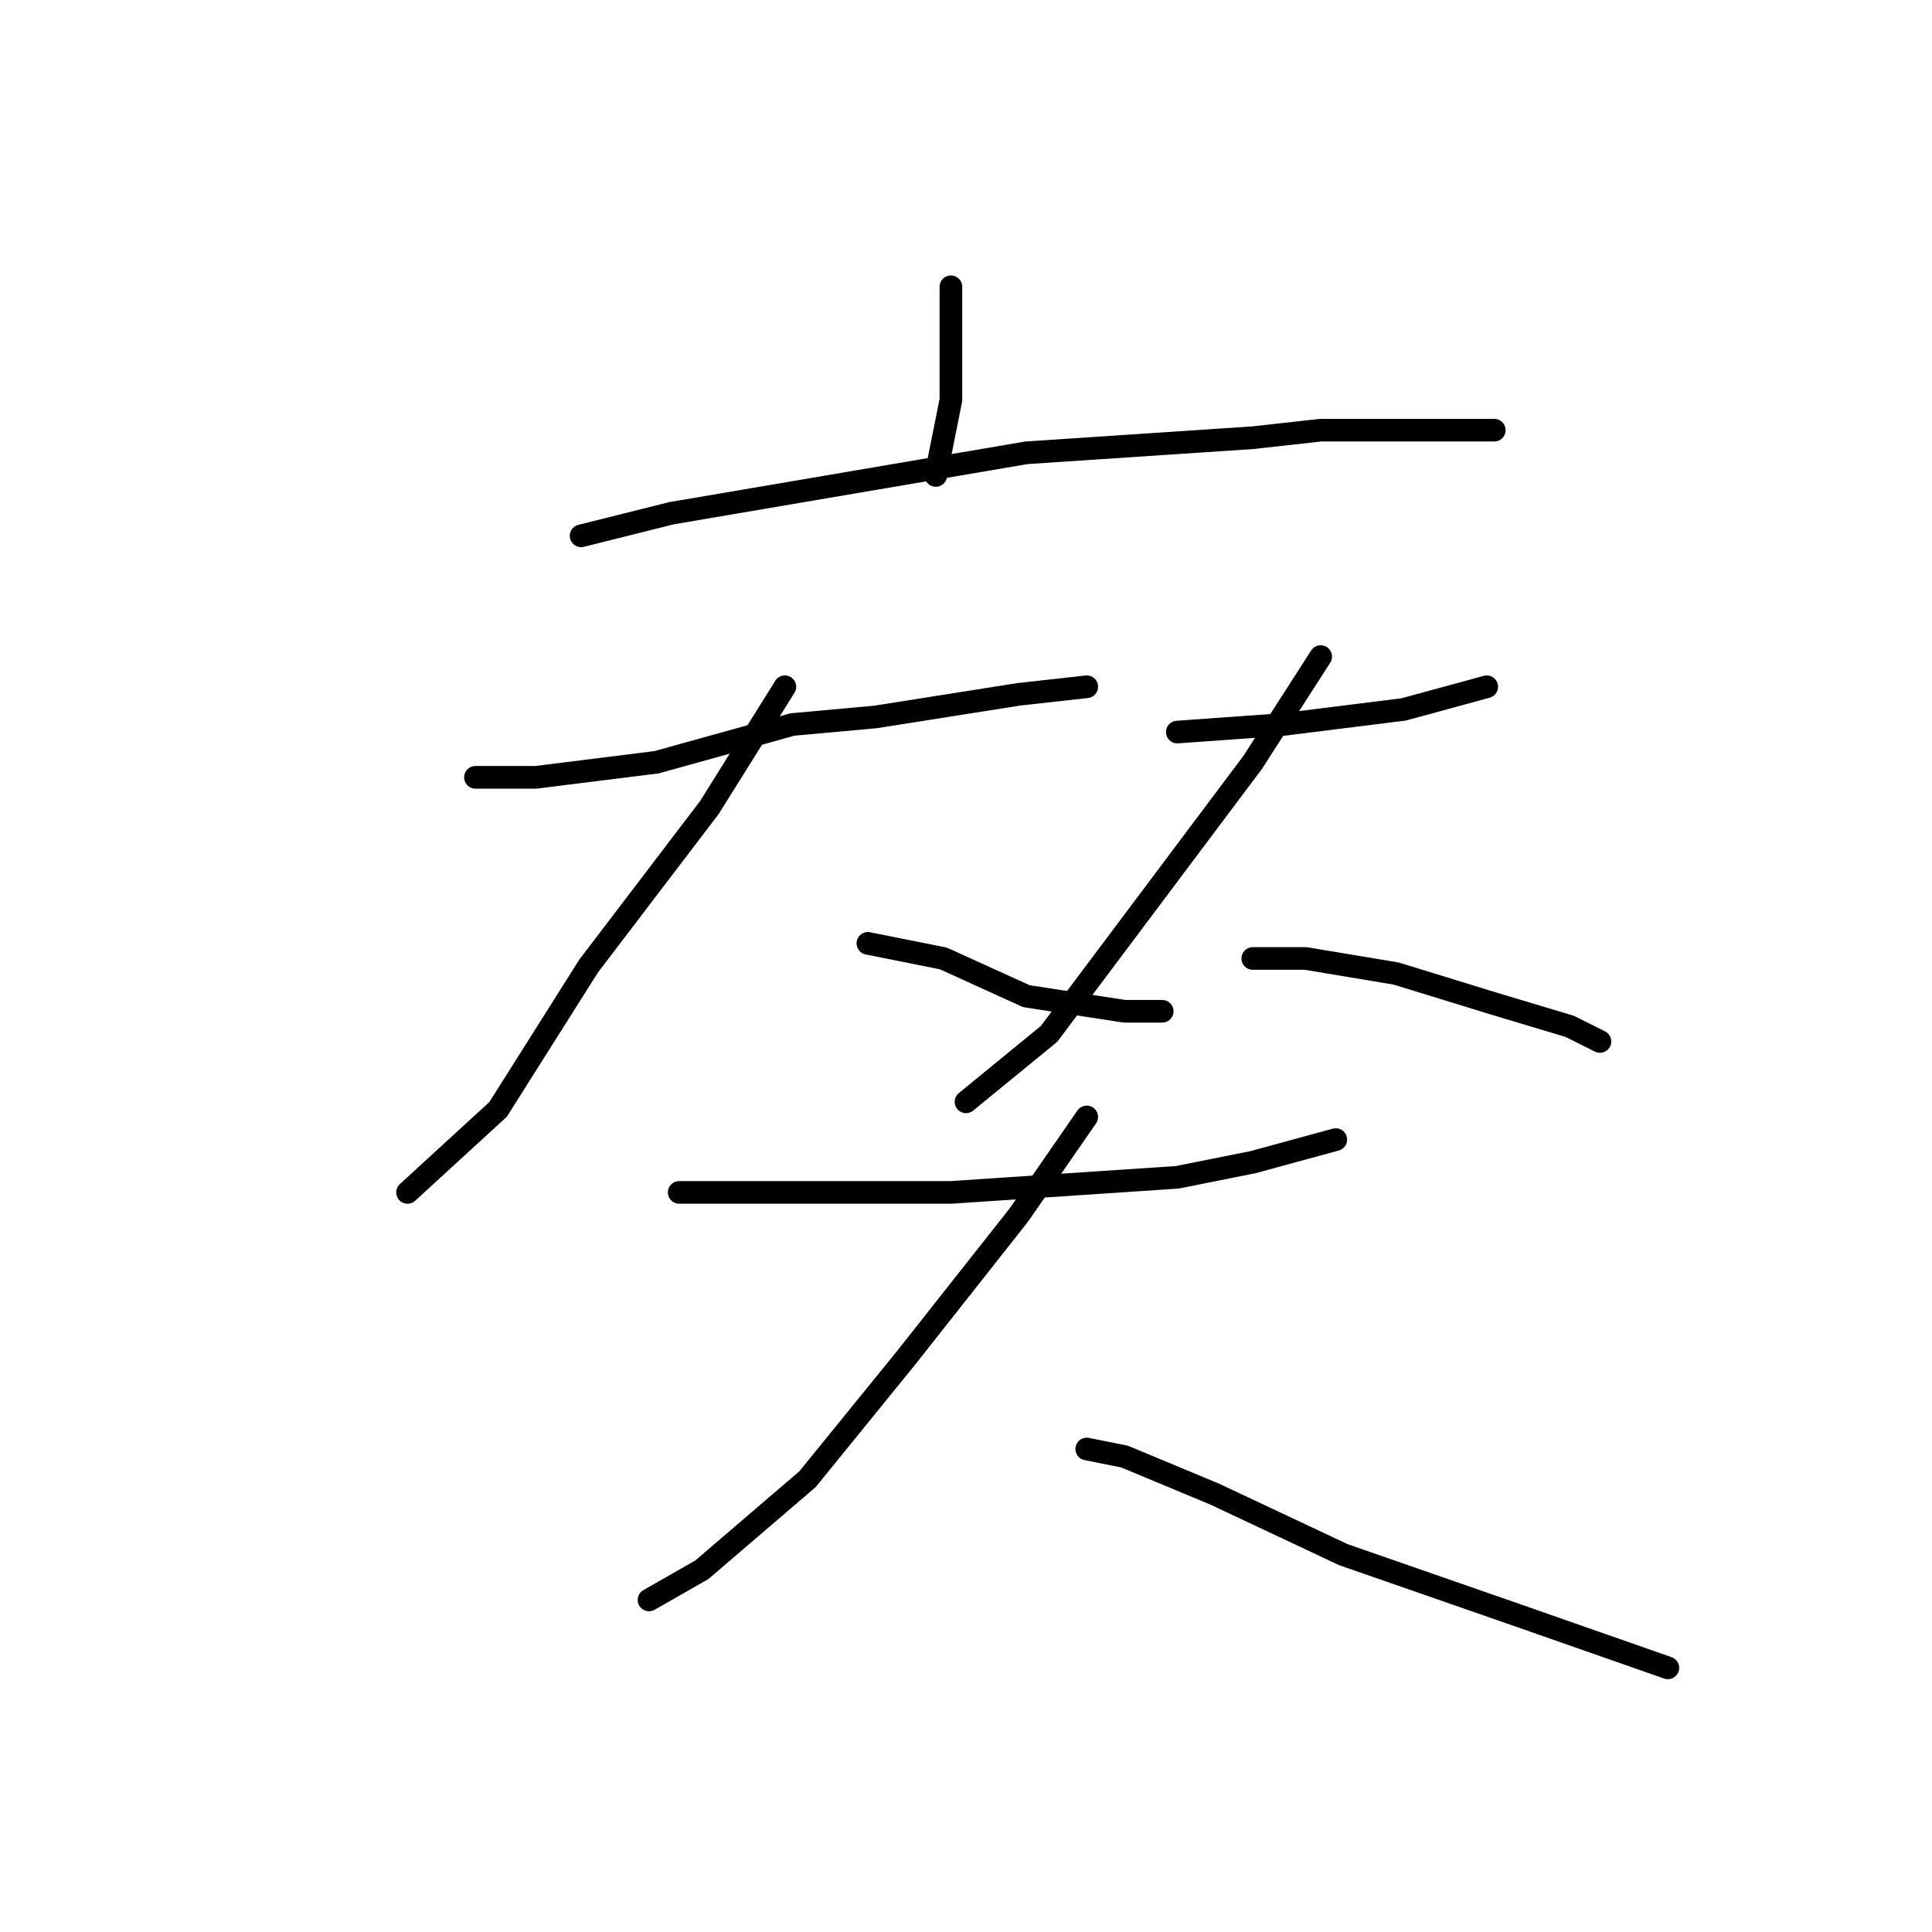 <?xml version="1.0" standalone="no"?>
    <svg width="256" height="256" xmlns="http://www.w3.org/2000/svg" version="1.1">
    <polyline stroke="black" stroke-width="3" stroke-linecap="round" fill="transparent" stroke-linejoin="round" points="126 38 126 42 126 53 124 63 124 63 " />
        <polyline stroke="black" stroke-width="3" stroke-linecap="round" fill="transparent" stroke-linejoin="round" points="77 71 89 68 136 60 166 58 175 57 190 57 198 57 198 57 " />
        <polyline stroke="black" stroke-width="3" stroke-linecap="round" fill="transparent" stroke-linejoin="round" points="63 103 71 103 87 101 105 96 116 95 135 92 144 91 144 91 " />
        <polyline stroke="black" stroke-width="3" stroke-linecap="round" fill="transparent" stroke-linejoin="round" points="104 91 94 107 78 128 66 147 54 158 54 158 " />
        <polyline stroke="black" stroke-width="3" stroke-linecap="round" fill="transparent" stroke-linejoin="round" points="115 125 125 127 136 132 149 134 154 134 154 134 " />
        <polyline stroke="black" stroke-width="3" stroke-linecap="round" fill="transparent" stroke-linejoin="round" points="156 97 170 96 186 94 197 91 197 91 " />
        <polyline stroke="black" stroke-width="3" stroke-linecap="round" fill="transparent" stroke-linejoin="round" points="175 87 166 101 151 121 139 137 128 146 128 146 " />
        <polyline stroke="black" stroke-width="3" stroke-linecap="round" fill="transparent" stroke-linejoin="round" points="166 127 173 127 185 129 198 133 208 136 212 138 212 138 " />
        <polyline stroke="black" stroke-width="3" stroke-linecap="round" fill="transparent" stroke-linejoin="round" points="90 158 99 158 117 158 126 158 156 156 166 154 177 151 177 151 " />
        <polyline stroke="black" stroke-width="3" stroke-linecap="round" fill="transparent" stroke-linejoin="round" points="144 148 135 161 120 180 107 196 93 208 86 212 86 212 " />
        <polyline stroke="black" stroke-width="3" stroke-linecap="round" fill="transparent" stroke-linejoin="round" points="144 192 149 193 161 198 178 206 201 214 221 221 221 221 " />
        </svg>